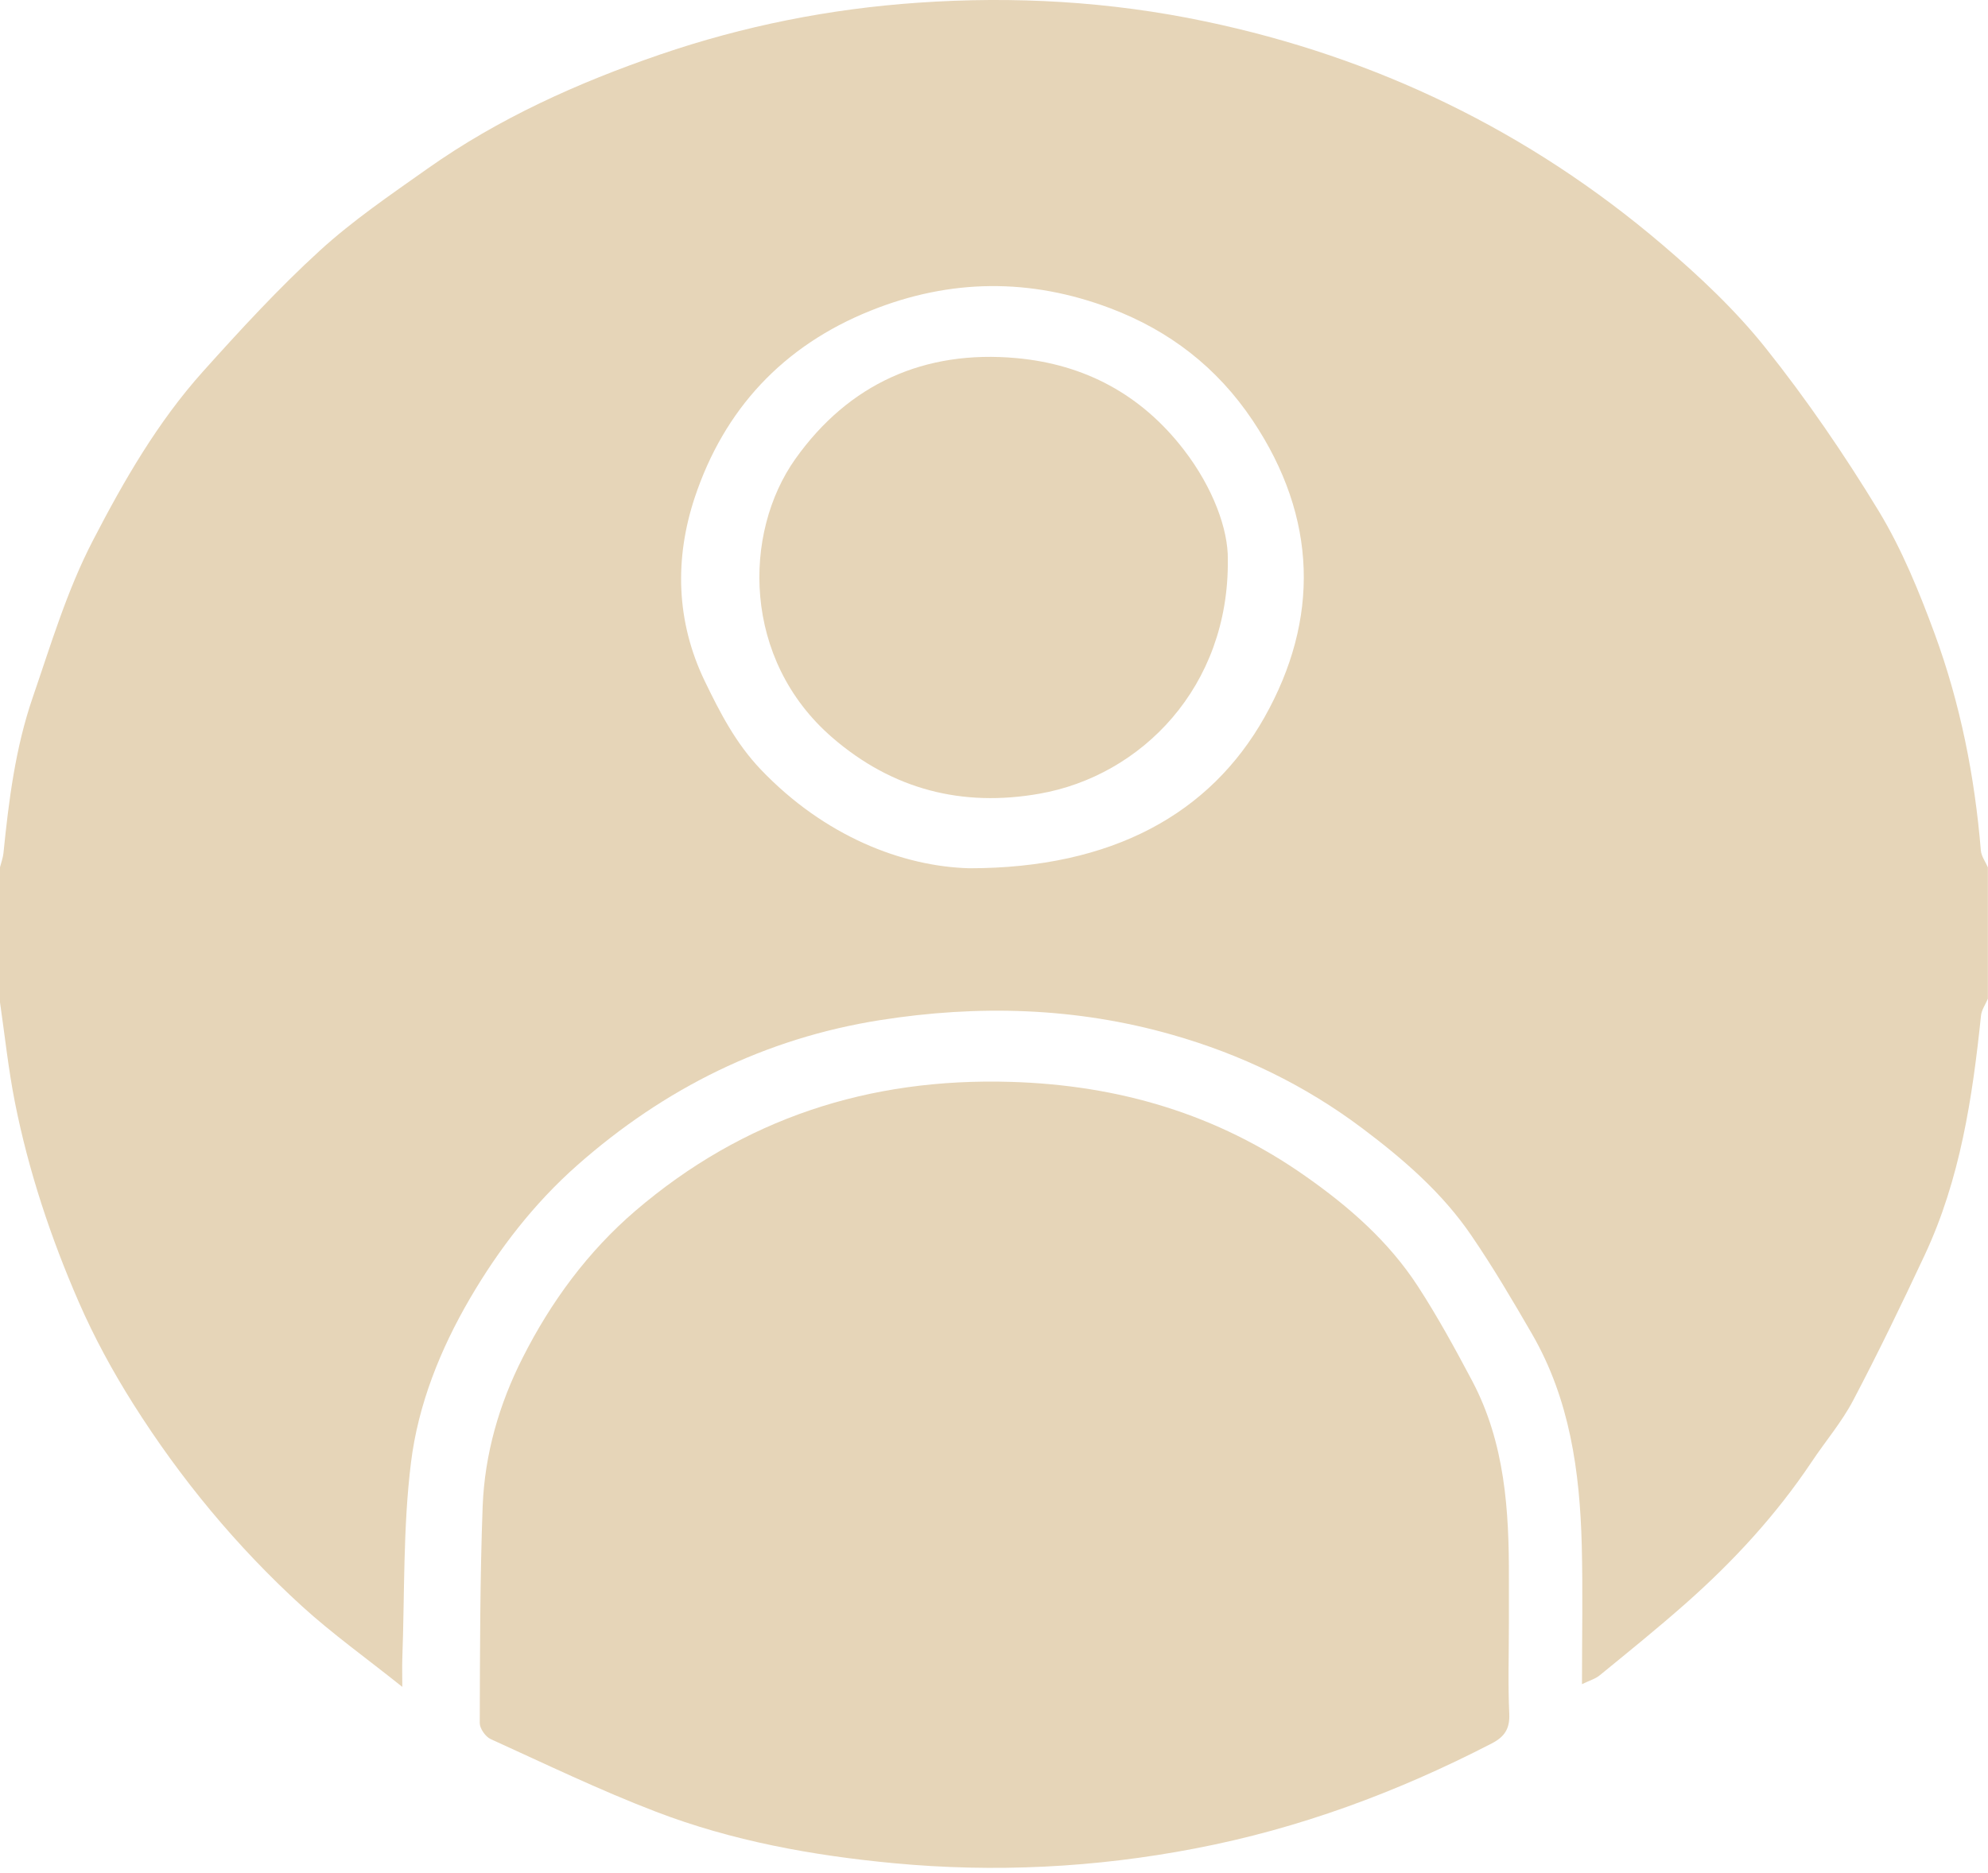 <svg width="52" height="49" viewBox="0 0 52 49" fill="none" xmlns="http://www.w3.org/2000/svg">
<path d="M0 26.224C0 25.047 0 23.867 0 22.69C0.03 22.569 0.077 22.448 0.09 22.323C0.23 20.941 0.4 19.573 0.858 18.241C1.335 16.855 1.749 15.456 2.43 14.142C3.247 12.564 4.125 11.041 5.31 9.719C6.288 8.63 7.282 7.547 8.36 6.562C9.228 5.768 10.212 5.099 11.177 4.416C13.046 3.095 15.112 2.166 17.264 1.427C19.454 0.677 21.71 0.229 24.013 0.071C26.529 -0.104 29.035 0.038 31.505 0.556C35.98 1.49 39.992 3.427 43.48 6.4C44.447 7.224 45.392 8.112 46.183 9.104C47.258 10.452 48.242 11.892 49.14 13.368C49.747 14.37 50.201 15.483 50.608 16.59C51.276 18.412 51.653 20.312 51.813 22.253C51.827 22.404 51.933 22.545 51.997 22.693C51.997 23.84 51.997 24.987 51.997 26.13C51.933 26.281 51.83 26.426 51.816 26.581C51.593 28.726 51.272 30.851 50.348 32.829C49.747 34.113 49.13 35.391 48.472 36.642C48.175 37.207 47.748 37.708 47.391 38.243C46.463 39.632 45.342 40.849 44.097 41.949C43.363 42.598 42.602 43.213 41.844 43.832C41.731 43.926 41.574 43.97 41.38 44.064C41.38 42.81 41.404 41.619 41.374 40.429C41.324 38.498 41.06 36.609 40.072 34.9C39.568 34.029 39.058 33.162 38.49 32.331C37.729 31.211 36.718 30.337 35.637 29.523C34.125 28.387 32.463 27.586 30.657 27.072C28.141 26.355 25.588 26.285 23.011 26.692C20.004 27.169 17.381 28.474 15.105 30.482C13.977 31.477 13.053 32.671 12.295 33.969C11.521 35.294 10.937 36.746 10.75 38.267C10.54 39.961 10.586 41.69 10.523 43.405C10.516 43.603 10.523 43.802 10.523 44.135C9.575 43.378 8.691 42.746 7.893 42.019C6.188 40.462 4.719 38.687 3.484 36.73C2.947 35.879 2.46 34.984 2.059 34.063C1.328 32.385 0.748 30.643 0.39 28.84C0.22 27.983 0.127 27.099 0 26.224ZM25.354 22.717C29.102 22.717 31.655 21.284 33.074 18.769C34.519 16.203 34.465 13.546 32.77 11.007C31.835 9.608 30.581 8.647 29.042 8.065C26.953 7.275 24.86 7.288 22.771 8.129C20.478 9.05 18.94 10.711 18.172 13.018C17.645 14.609 17.678 16.253 18.436 17.824C18.836 18.651 19.243 19.441 19.894 20.127C21.566 21.883 23.609 22.67 25.354 22.717Z" fill="#E6D5B8"/>
<path d="M39.468 42.5C39.468 43.28 39.441 44.061 39.478 44.841C39.495 45.234 39.351 45.443 39.021 45.614C36.554 46.889 33.981 47.844 31.251 48.365C28.642 48.866 26.015 48.997 23.375 48.748C21.249 48.547 19.153 48.167 17.154 47.4C15.686 46.838 14.267 46.152 12.832 45.5C12.699 45.439 12.549 45.224 12.549 45.083C12.555 43.19 12.555 41.296 12.625 39.406C12.679 38.044 13.056 36.736 13.67 35.526C14.408 34.063 15.375 32.748 16.617 31.682C19.444 29.261 22.734 28.195 26.442 28.306C29.259 28.39 31.839 29.146 34.158 30.781C35.293 31.578 36.321 32.479 37.082 33.646C37.602 34.446 38.063 35.29 38.51 36.134C39.365 37.752 39.475 39.521 39.468 41.306C39.468 41.707 39.468 42.103 39.468 42.5Z" fill="#E6D5B8"/>
<path d="M32.116 14.642C32.152 17.972 29.853 20.299 27.19 20.766C25.171 21.123 23.345 20.659 21.77 19.297C19.41 17.255 19.427 13.946 20.805 12.006C22.2 10.042 24.183 9.151 26.582 9.369C28.368 9.531 29.85 10.318 30.968 11.771C31.732 12.763 32.129 13.859 32.116 14.642Z" fill="#E6D5B8"/>
</svg>
